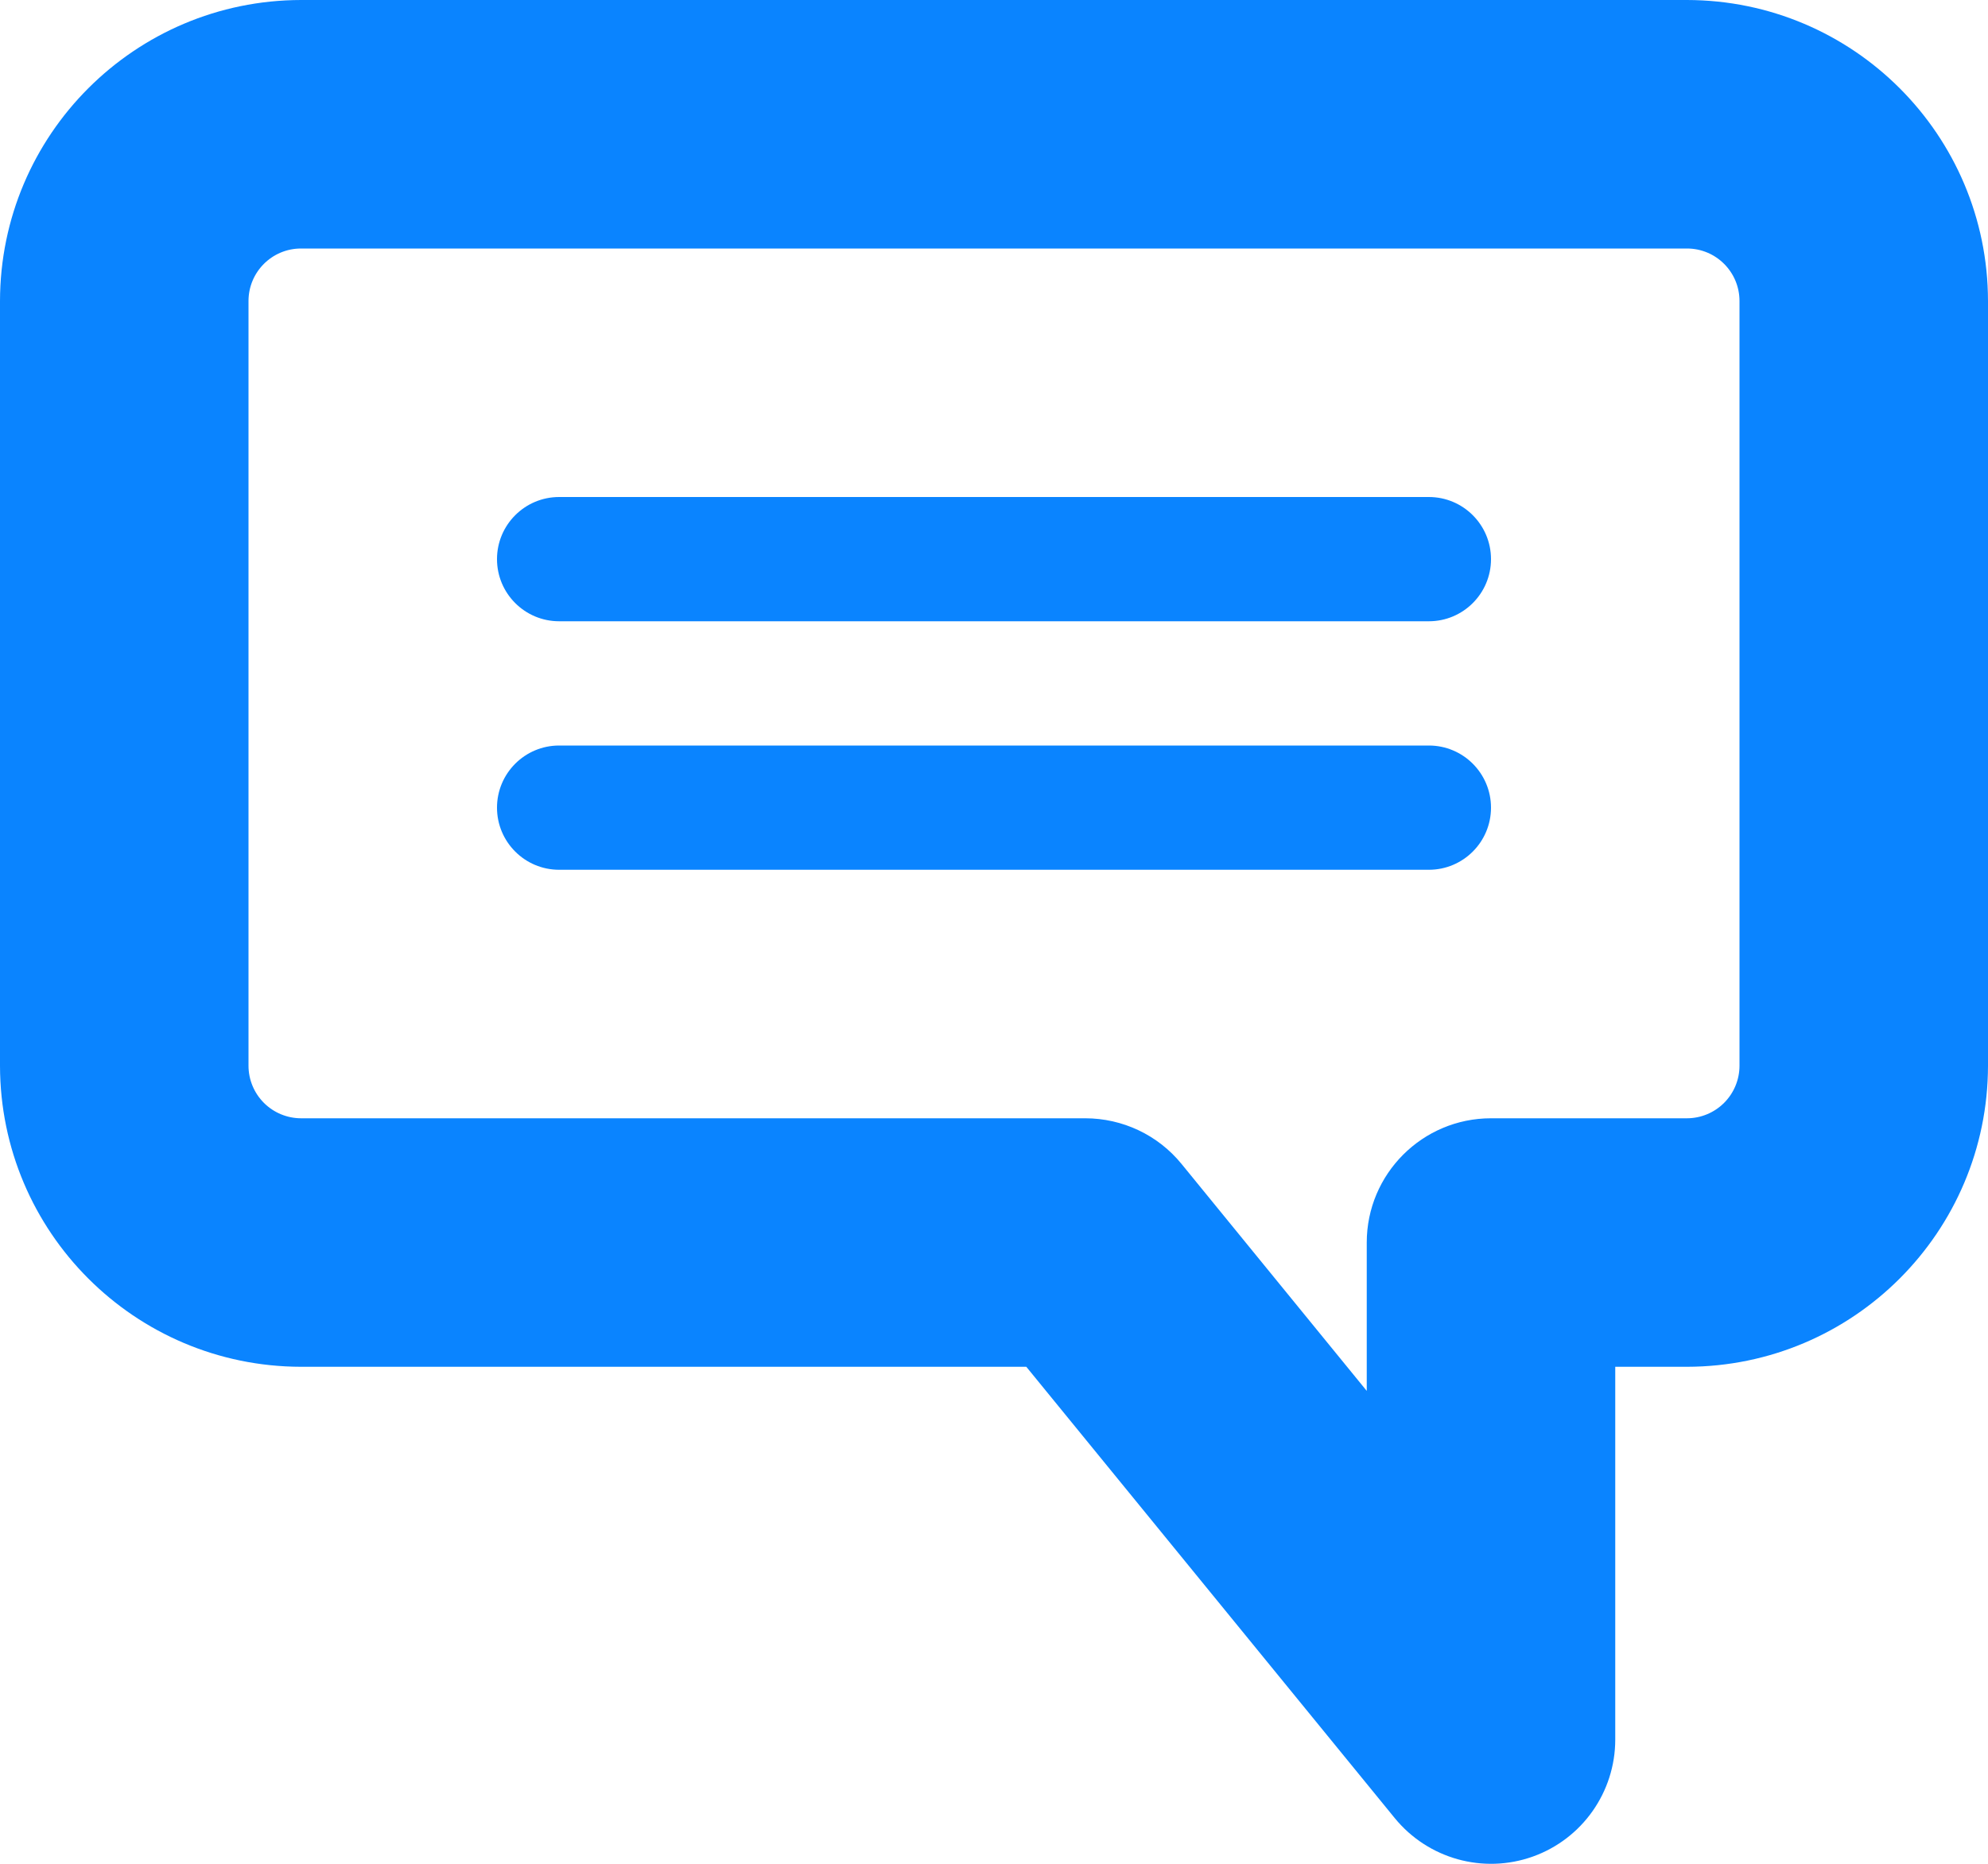 <svg xmlns="http://www.w3.org/2000/svg" xmlns:xlink="http://www.w3.org/1999/xlink" width="16" height="15" version="1.1" viewBox="0 0 16 15"><desc>Created with Sketch.</desc><g id="Screens" fill="none" fill-rule="evenodd" stroke="none" stroke-width="1"><g id="Collections---Edit-Collection---1366px" fill="#0A84FF" fill-rule="nonzero" transform="translate(-919, -722)"><g id="Group-6" transform="translate(919, 722)"><path id="Shape" d="M13.577,2.22044605e-16 L2.423,2.22044605e-16 C1.085,0.002 0.002,1.085 0,2.423 L0,8.577 C0.002,9.915 1.085,10.998 2.423,11 L8.26,11 L11.226,14.633 C11.494,14.96 11.938,15.084 12.336,14.942 C12.734,14.8 13,14.423 13,14 L13,11 L13.577,11 C14.915,10.998 15.998,9.915 16,8.577 L16,2.423 C15.998,1.085 14.915,0.002 13.577,2.22044605e-16 Z M14,8.577 C14,8.689 13.955,8.797 13.876,8.876 C13.797,8.955 13.689,9 13.577,9 L12,9 C11.448,9 11,9.448 11,10 L11,11.194 L9.509,9.367 C9.319,9.134 9.034,9 8.734,9 L2.423,9 C2.311,9 2.203,8.955 2.124,8.876 C2.045,8.797 2,8.689 2,8.577 L2,2.423 C2,2.189 2.189,2 2.423,2 L13.577,2 C13.811,2 14,2.189 14,2.423 L14,8.577 Z"/><path id="Shape" d="M11.5,4 L4.5,4 C4.224,4 4,4.224 4,4.5 C4,4.776 4.224,5 4.5,5 L11.5,5 C11.776,5 12,4.776 12,4.5 C12,4.224 11.776,4 11.5,4 Z M11.5,6 L4.5,6 C4.224,6 4,6.224 4,6.5 C4,6.776 4.224,7 4.5,7 L11.5,7 C11.776,7 12,6.776 12,6.5 C12,6.224 11.776,6 11.5,6 Z"/></g></g></g></svg>